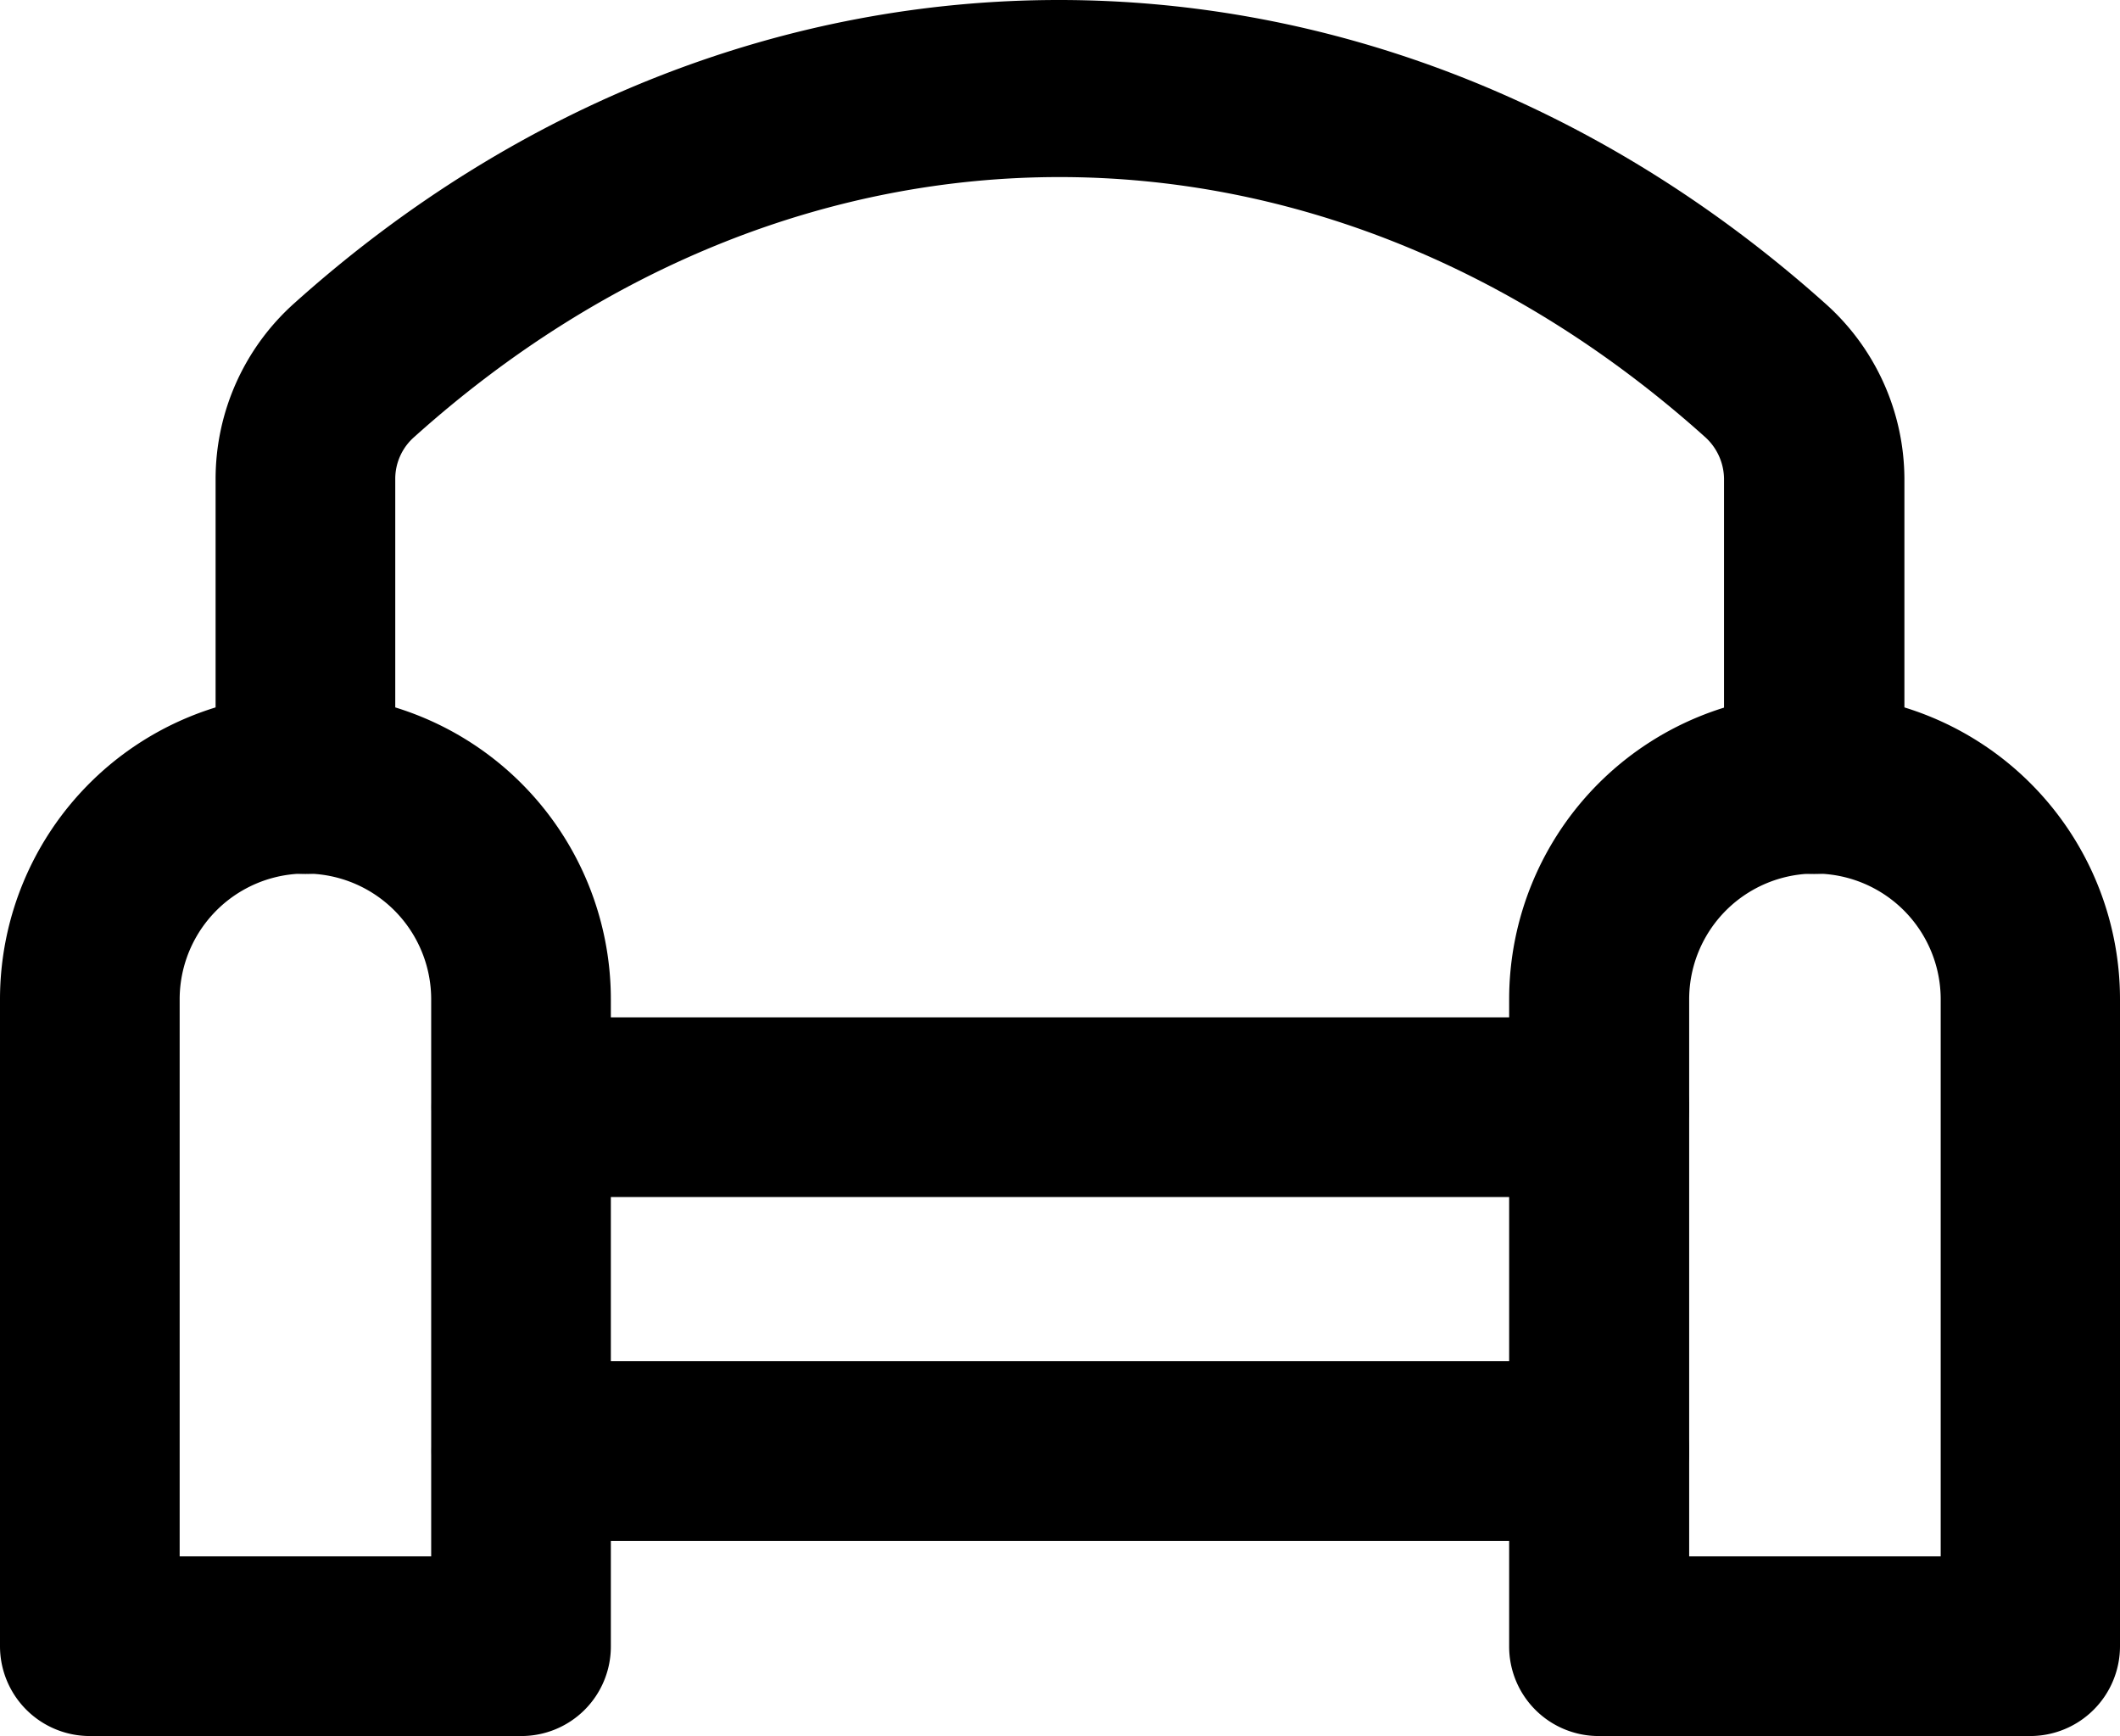 <svg xmlns="http://www.w3.org/2000/svg" viewBox="0 0 59 48.31"><title>sofa</title><g id="Layer_2" data-name="Layer 2"><g id="Layer_1-2" data-name="Layer 1"><g id="sofa"><path d="M50.48,24.32a2.5,2.5,0,0,1-2.5-2.5V13.31a1.59,1.59,0,0,0-.54-1.16c-10.74-9.63-25.17-9.63-35.9,0A1.55,1.55,0,0,0,11,13.31v8.51a2.5,2.5,0,0,1-5,0V13.31A6.56,6.56,0,0,1,8.2,8.43c12.53-11.24,30-11.24,42.58,0A6.56,6.56,0,0,1,53,13.31v8.51A2.5,2.5,0,0,1,50.48,24.32Z"/><path d="M56.5,48.31h-12a2.49,2.49,0,0,1-2.5-2.5v-18a8.5,8.5,0,0,1,17,0v18A2.5,2.5,0,0,1,56.5,48.31Zm-9.49-5h7V27.81a3.5,3.5,0,0,0-7,0Z"/><path d="M14.49,48.31H2.5A2.5,2.5,0,0,1,0,45.81v-18a8.5,8.5,0,0,1,17,0v18A2.49,2.49,0,0,1,14.49,48.31ZM5,43.31h7V27.81a3.5,3.5,0,0,0-7,0Z"/><path d="M44.51,33.31h-30a2.5,2.5,0,1,1,0-5h30a2.5,2.5,0,1,1,0,5Z"/><path d="M44.51,42.88h-30a2.5,2.5,0,0,1,0-5h30a2.5,2.5,0,0,1,0,5Z"/></g></g></g></svg>